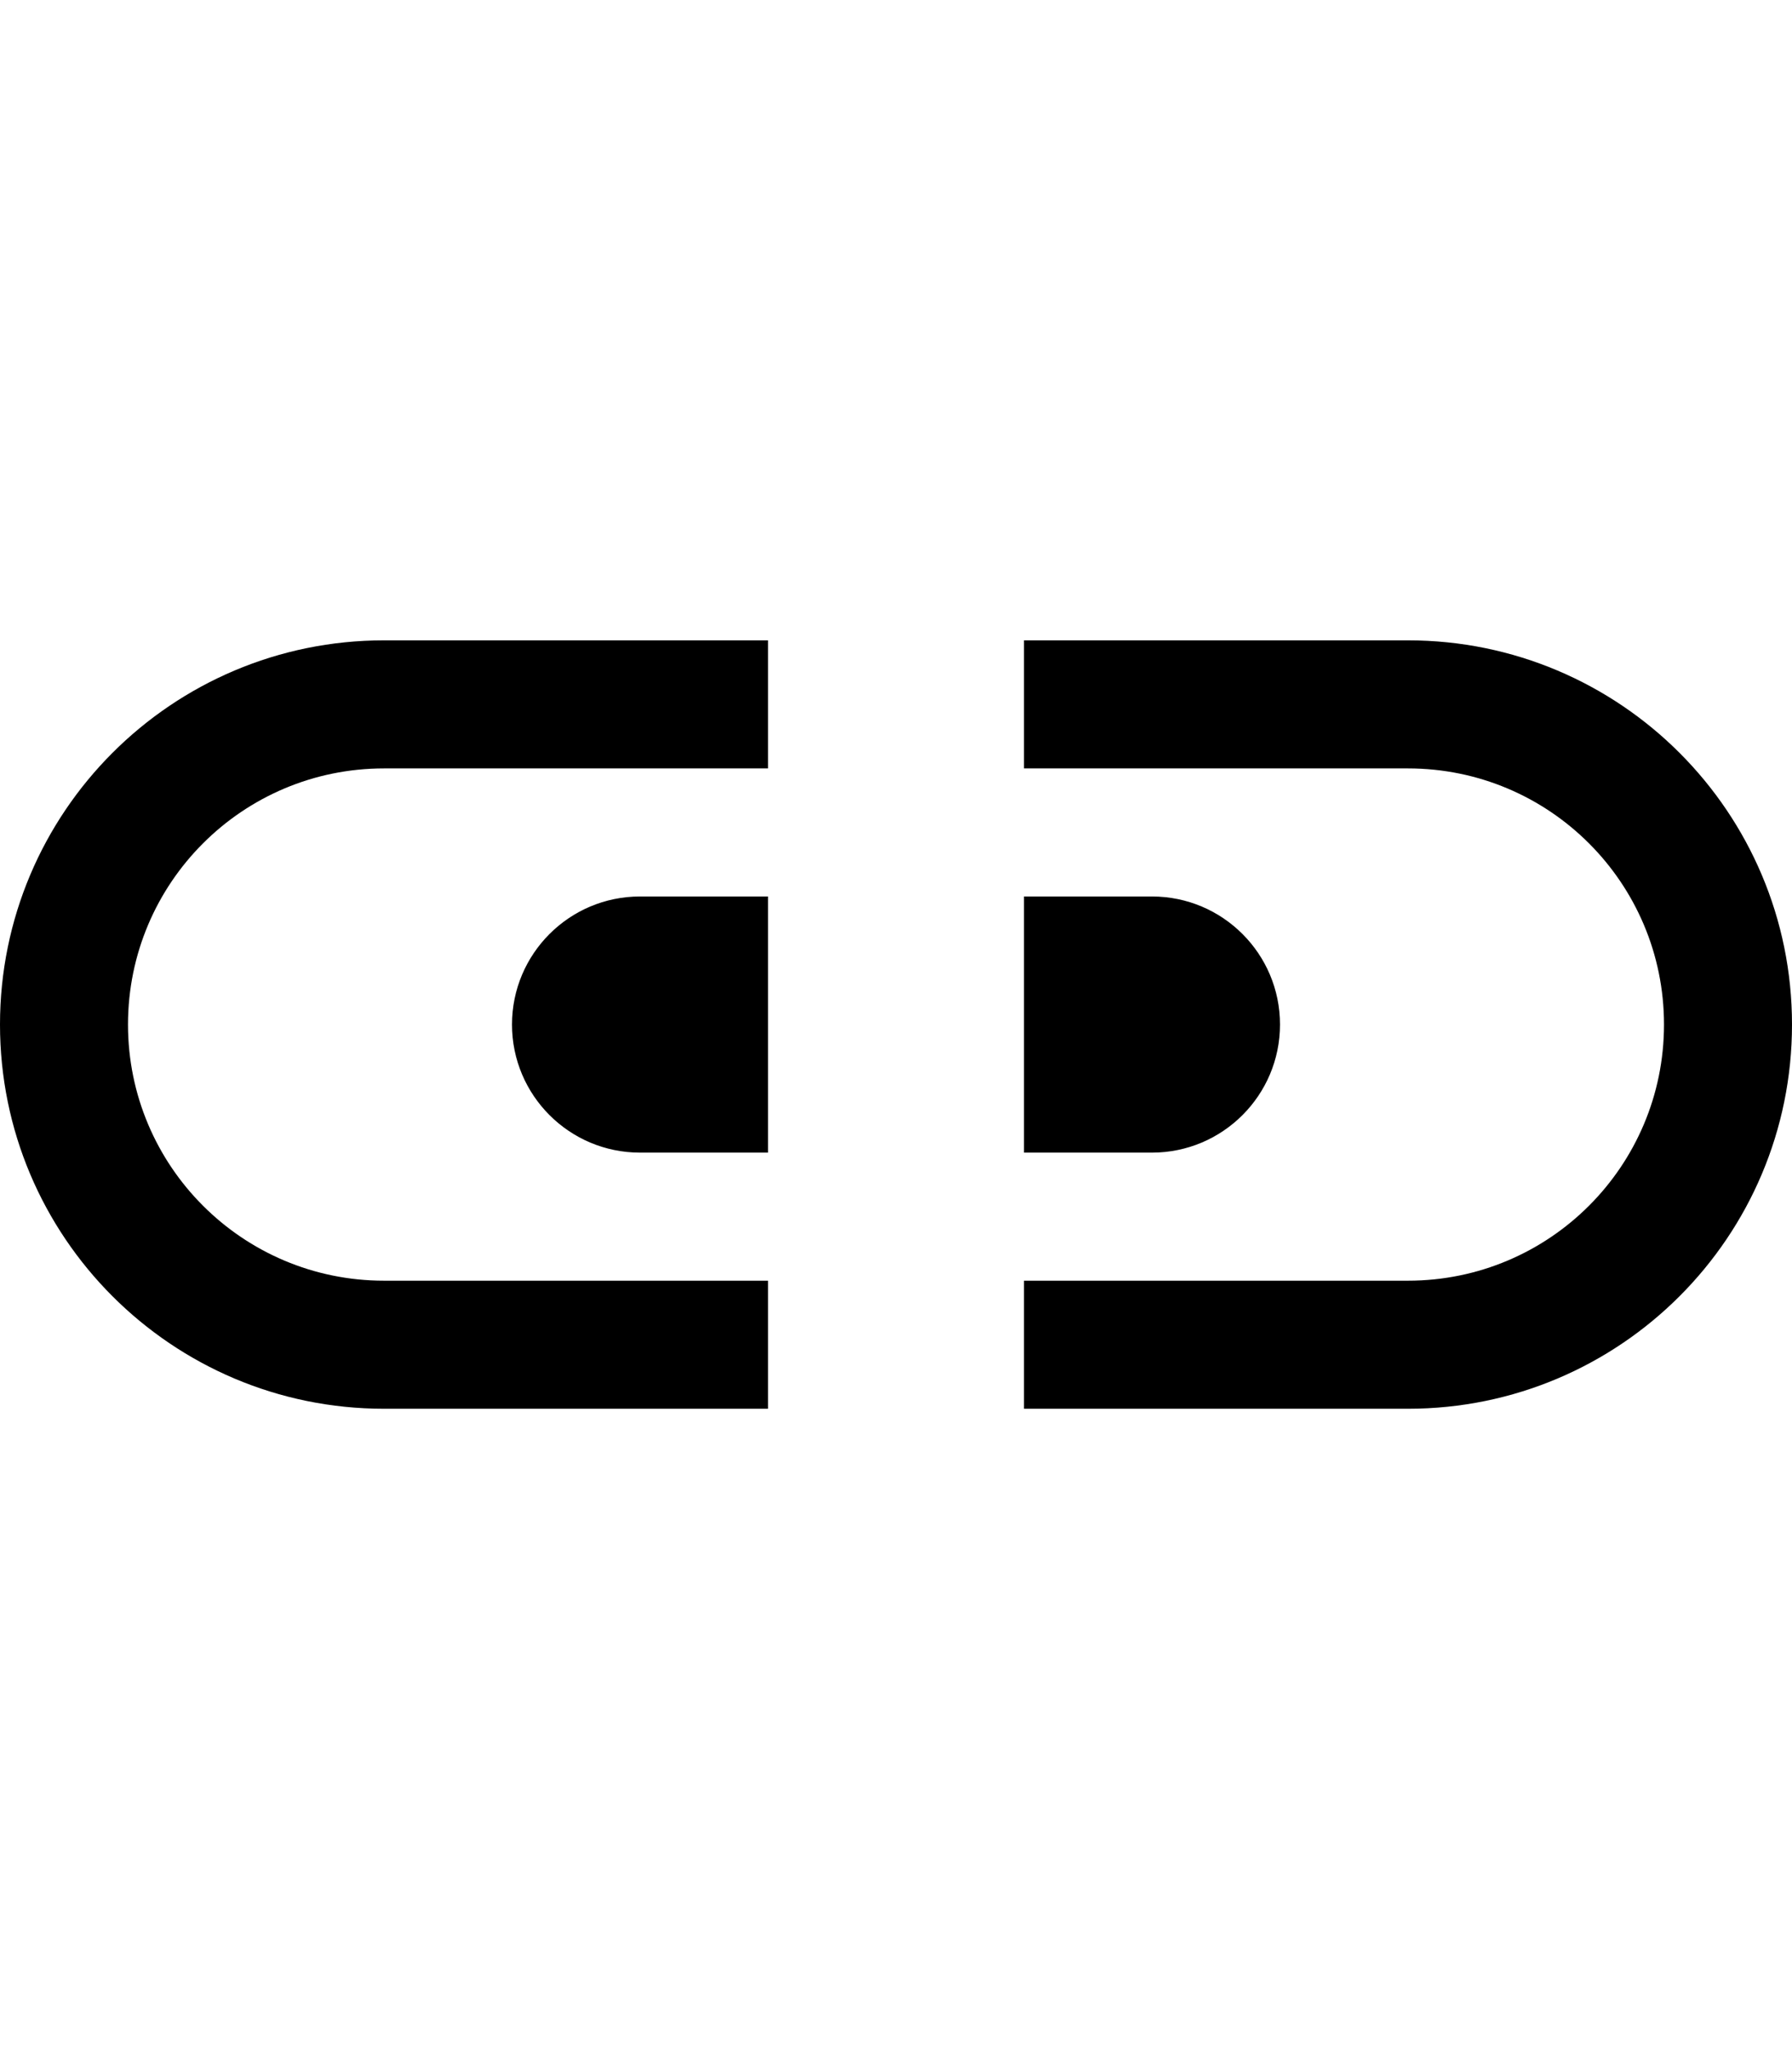 <?xml version="1.0" encoding="UTF-8" standalone="no"?>
<svg width="14px" height="16px" viewBox="0 0 14 16" version="1.1" xmlns="http://www.w3.org/2000/svg" xmlns:xlink="http://www.w3.org/1999/xlink">
    <defs></defs>
    <g id="text-edit" stroke="none" stroke-width="1" fill="none" fill-rule="evenodd">
        <g id="delete-link" fill="#000000">
            <path d="M11,5 C12.657,5 14,6.343 14,8 C14,9.657 12.657,11 11,11 L8,11 L8,5 L11,5 Z M11,10 C12.105,10 13,9.105 13,8 C13,6.895 12.105,6 11,6 L8,6 L8,10 L11,10 Z M3,5 C1.343,5 -2.27373675e-13,6.343 -2.27373675e-13,8 C-2.27373675e-13,9.657 1.343,11 3,11 L6,11 L6,5 L3,5 Z M3,10 C1.895,10 1,9.105 1,8 C1,6.895 1.895,6 3,6 L6,6 L6,10 L3,10 Z M9,9 C9.552,9 10,8.552 10,8 C10,7.448 9.552,7 9,7 C8.448,7 8,7 8,7 L8,9 C8,9 8.702,9 9,9 Z M5,9 C4.448,9 4,8.552 4,8 C4,7.448 4.448,7 5,7 C5.552,7 6,7 6,7 L6,9 C6,9 5.298,9 5,9 Z" id="Shape"></path>
        </g>
    </g>
</svg>
